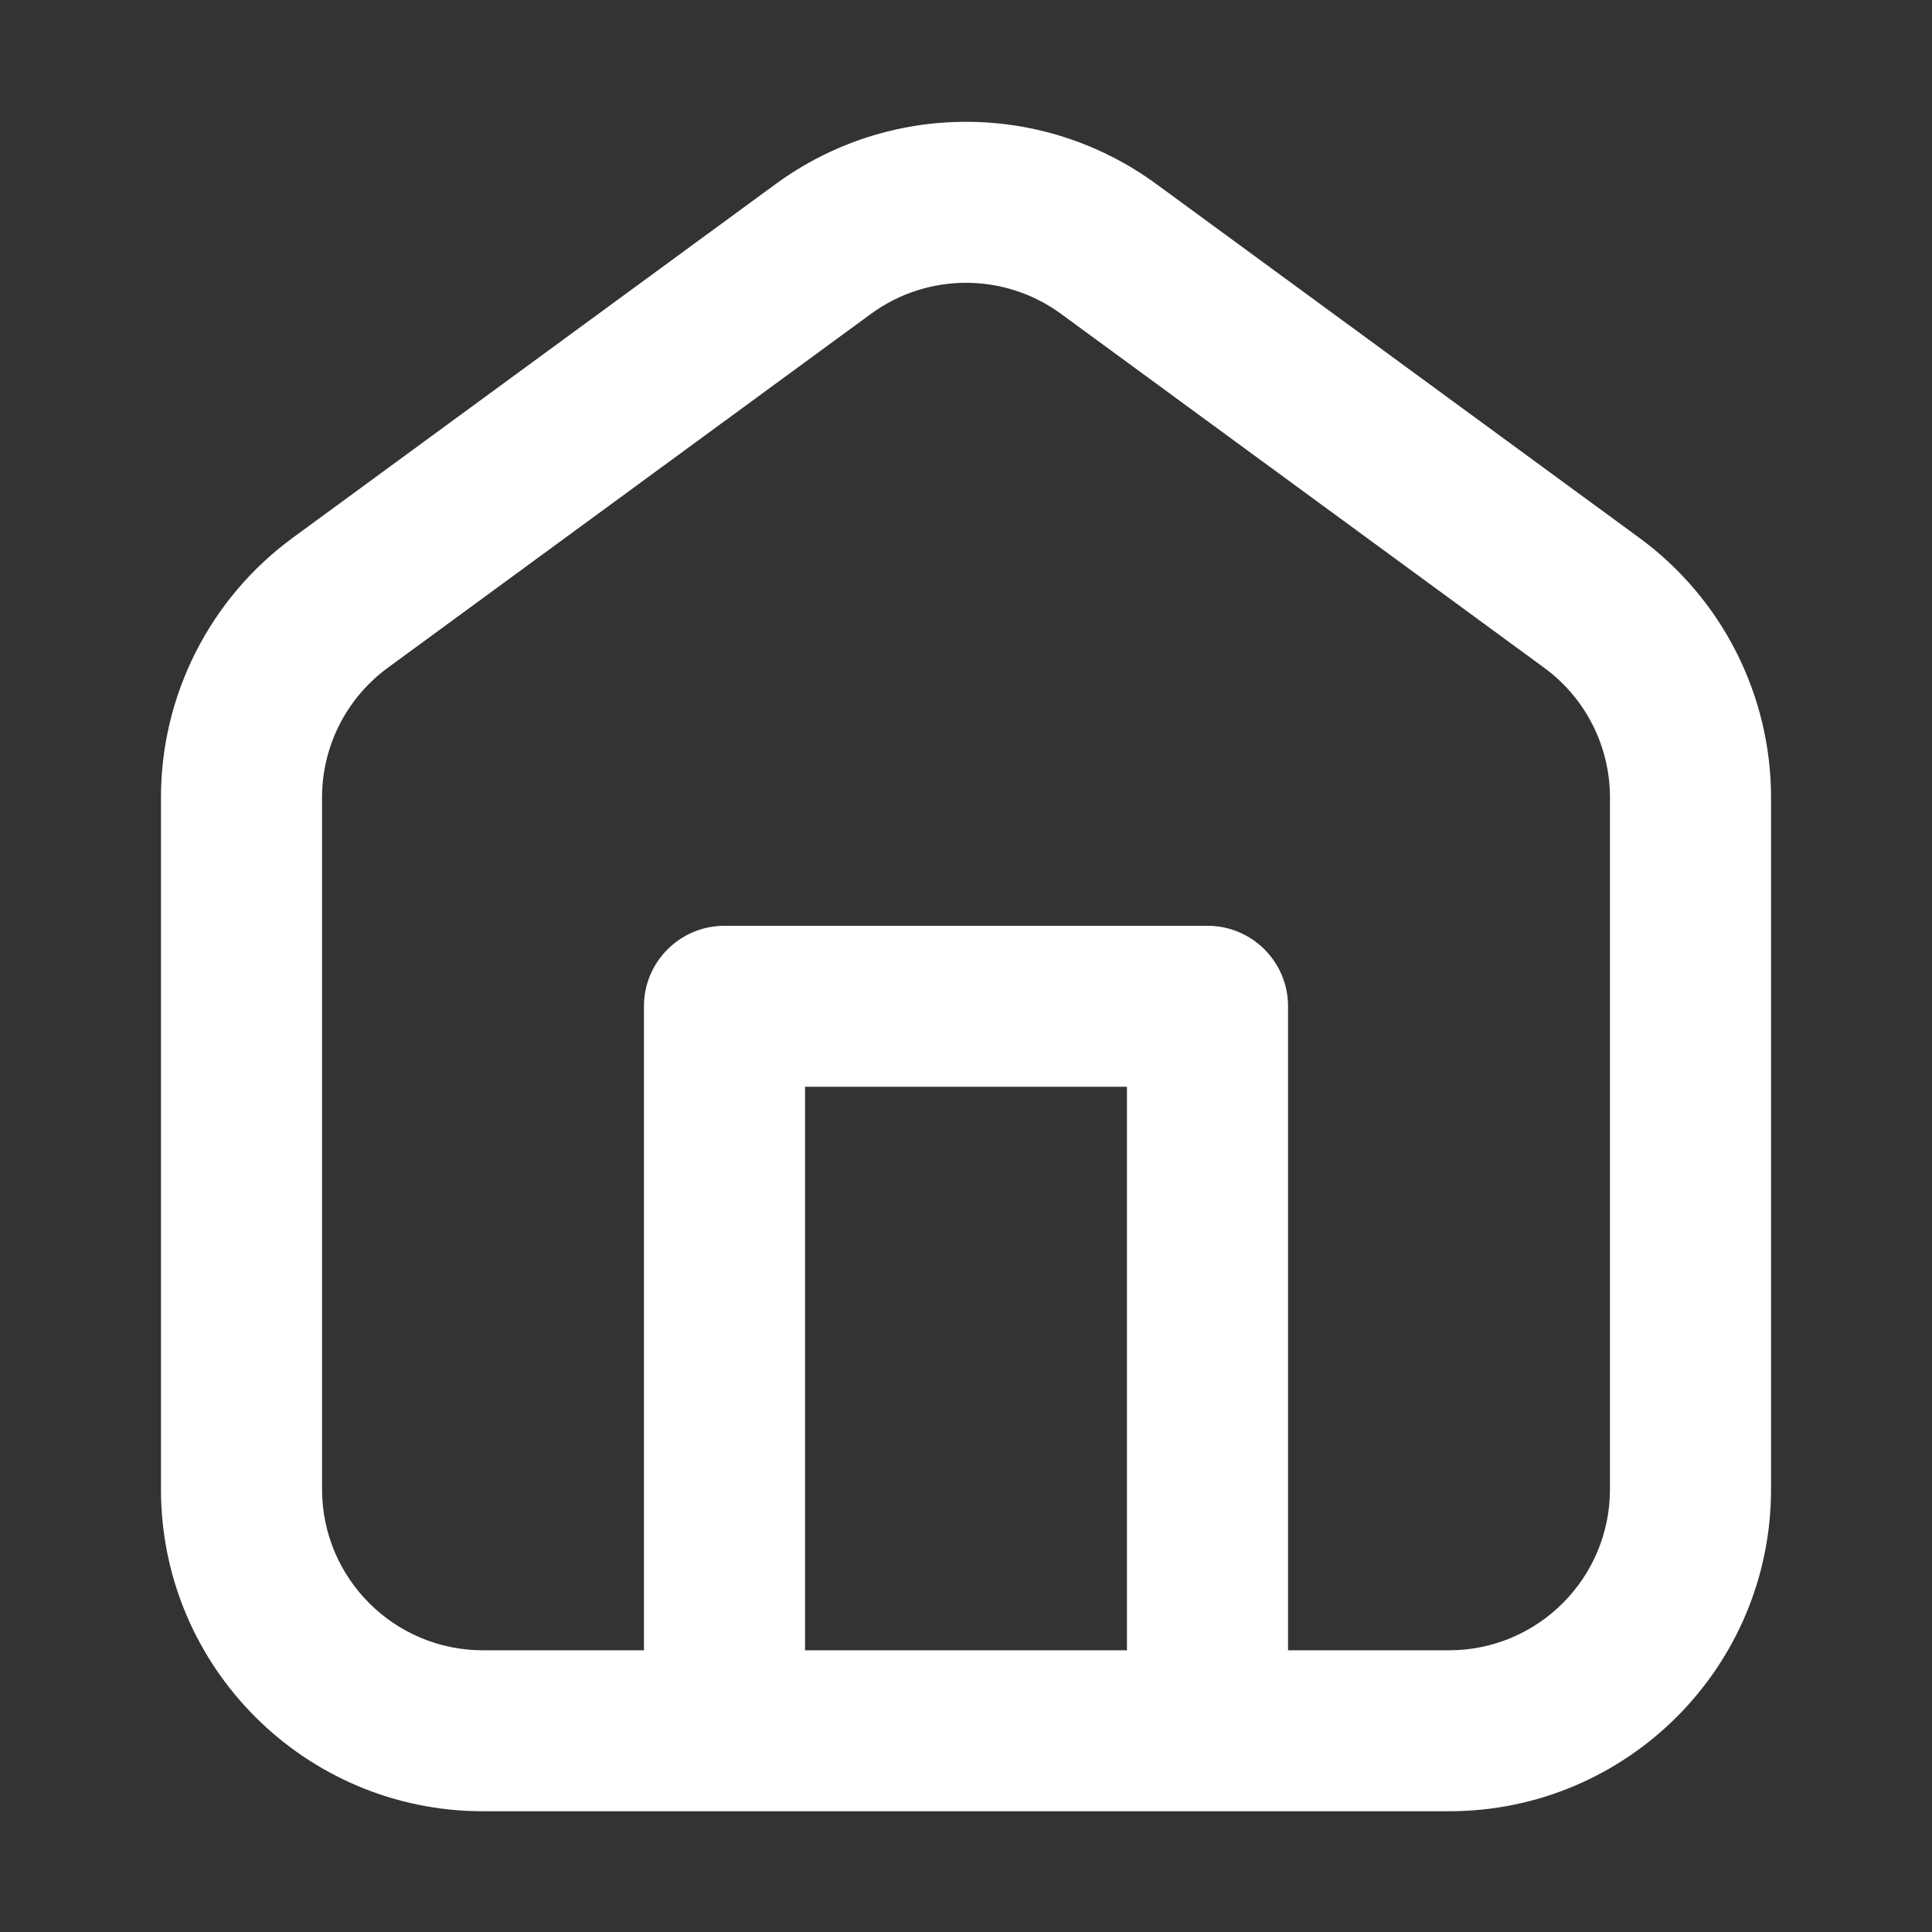 <svg width="16" height="16" viewBox="0 0 16 16" fill="none" xmlns="http://www.w3.org/2000/svg">
<rect x="0" y="0" width="16" height="16" fill="#333333" stroke="none"/>
<path d="M10.667 13.667H12C12.736 13.667 13.333 13.07 13.333 12.333V6.605C13.333 6.18 13.131 5.781 12.788 5.53L8.788 2.6C8.319 2.256 7.681 2.256 7.212 2.6L3.212 5.53C2.869 5.781 2.667 6.18 2.667 6.605V12.333C2.667 13.07 3.264 13.667 4 13.667H5.333V8.333C5.333 7.965 5.632 7.667 6 7.667H10C10.368 7.667 10.667 7.965 10.667 8.333V13.667ZM9.333 13.667V9H6.667V13.667H9.333ZM2.424 4.454L6.424 1.524C7.362 0.837 8.638 0.837 9.576 1.524L13.576 4.454C14.261 4.956 14.667 5.755 14.667 6.605V12.333C14.667 13.806 13.473 15 12 15H4C2.527 15 1.333 13.806 1.333 12.333V6.605C1.333 5.755 1.739 4.956 2.424 4.454Z" fill="white"/>
</svg>
